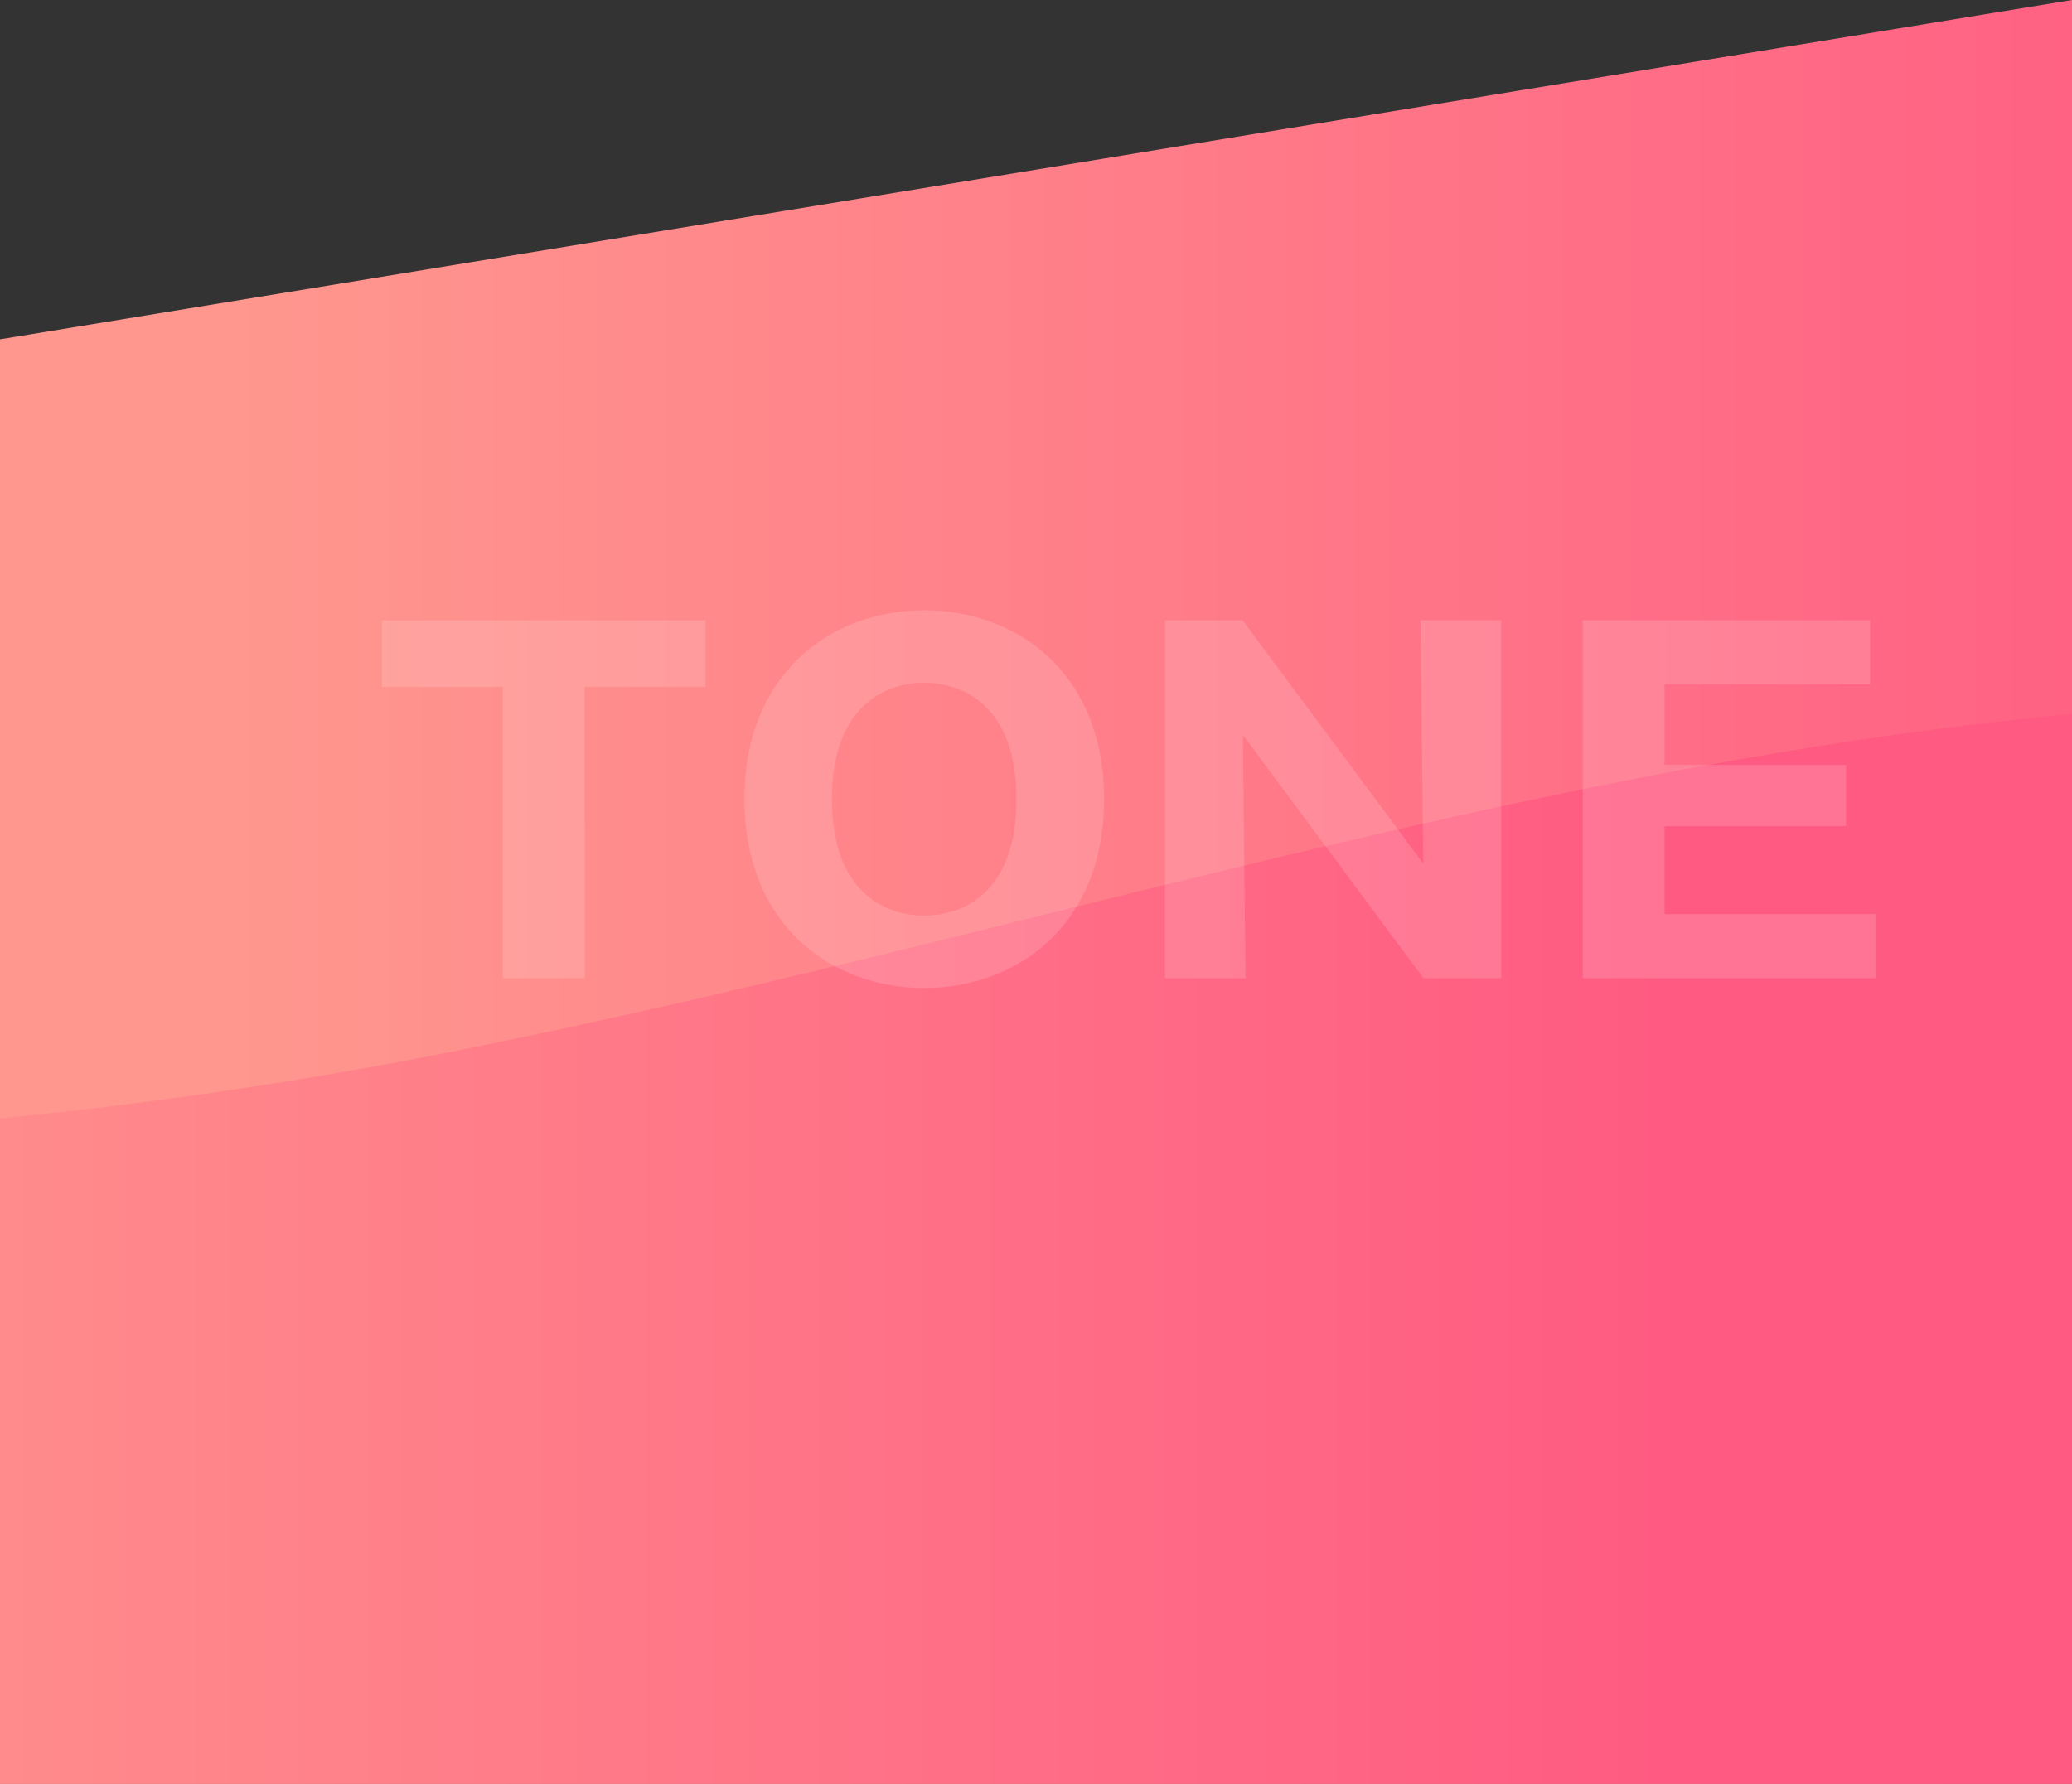 <svg xmlns="http://www.w3.org/2000/svg" xmlns:xlink="http://www.w3.org/1999/xlink" viewBox="0 0 360 309.98"><rect x="0" y="0" width="360" height="309.98" fill="#333333" stroke="none"/><defs><style>.cls-1{fill:url(#未命名漸層_23);}.cls-2{fill:url(#未命名漸層_24);}.cls-3{opacity:0.15;}.cls-4{fill:#fff;}</style><linearGradient id="未命名漸層_23" x1="40.47" y1="154.99" x2="400.47" y2="154.99" gradientUnits="userSpaceOnUse"><stop offset="0" stop-color="#ff978e"/><stop offset="1" stop-color="#ff5b82"/></linearGradient><linearGradient id="未命名漸層_24" x1="-70.98" y1="217.03" x2="289.02" y2="217.03" xlink:href="#未命名漸層_23"/></defs><title>TONE 頁面尺寸</title><g id="圖層_1" data-name="圖層 1"><polygon class="cls-1" points="0 58.97 0 309.98 360 309.98 360 0 0 58.97"/><path class="cls-2" d="M360,310V124.07c-91.51,8.51-181.14,38-271.8,56.71A796.84,796.84,0,0,1,0,194.35V310Z"/><g class="cls-3"><path class="cls-4" d="M101.63,170H87.35V119.39h-21V107.8h56.24v11.59h-21Z"/><path class="cls-4" d="M160.59,171.7c-16,0-31.24-10.81-31.24-32.82s15.22-32.82,31.24-32.82c15.85,0,31.24,10.65,31.24,32.82S176.44,171.7,160.59,171.7Zm-16.05-32.82c0,16.89,10,20.24,16.05,20.24,5.32,0,16-2.67,16-20.24,0-17.35-10.5-20.24-16-20.24S144.54,121.53,144.54,138.88Z"/><path class="cls-4" d="M247.33,170l-31.39-42.28.47,42.28h-14V107.8h13.49l31.39,42.28-.47-42.28h14V170Z"/><path class="cls-4" d="M326,158.84V170H275V107.8h49.93v11.12H289.21v14h31.55v10.65H289.21v15.3Z"/></g></g></svg>